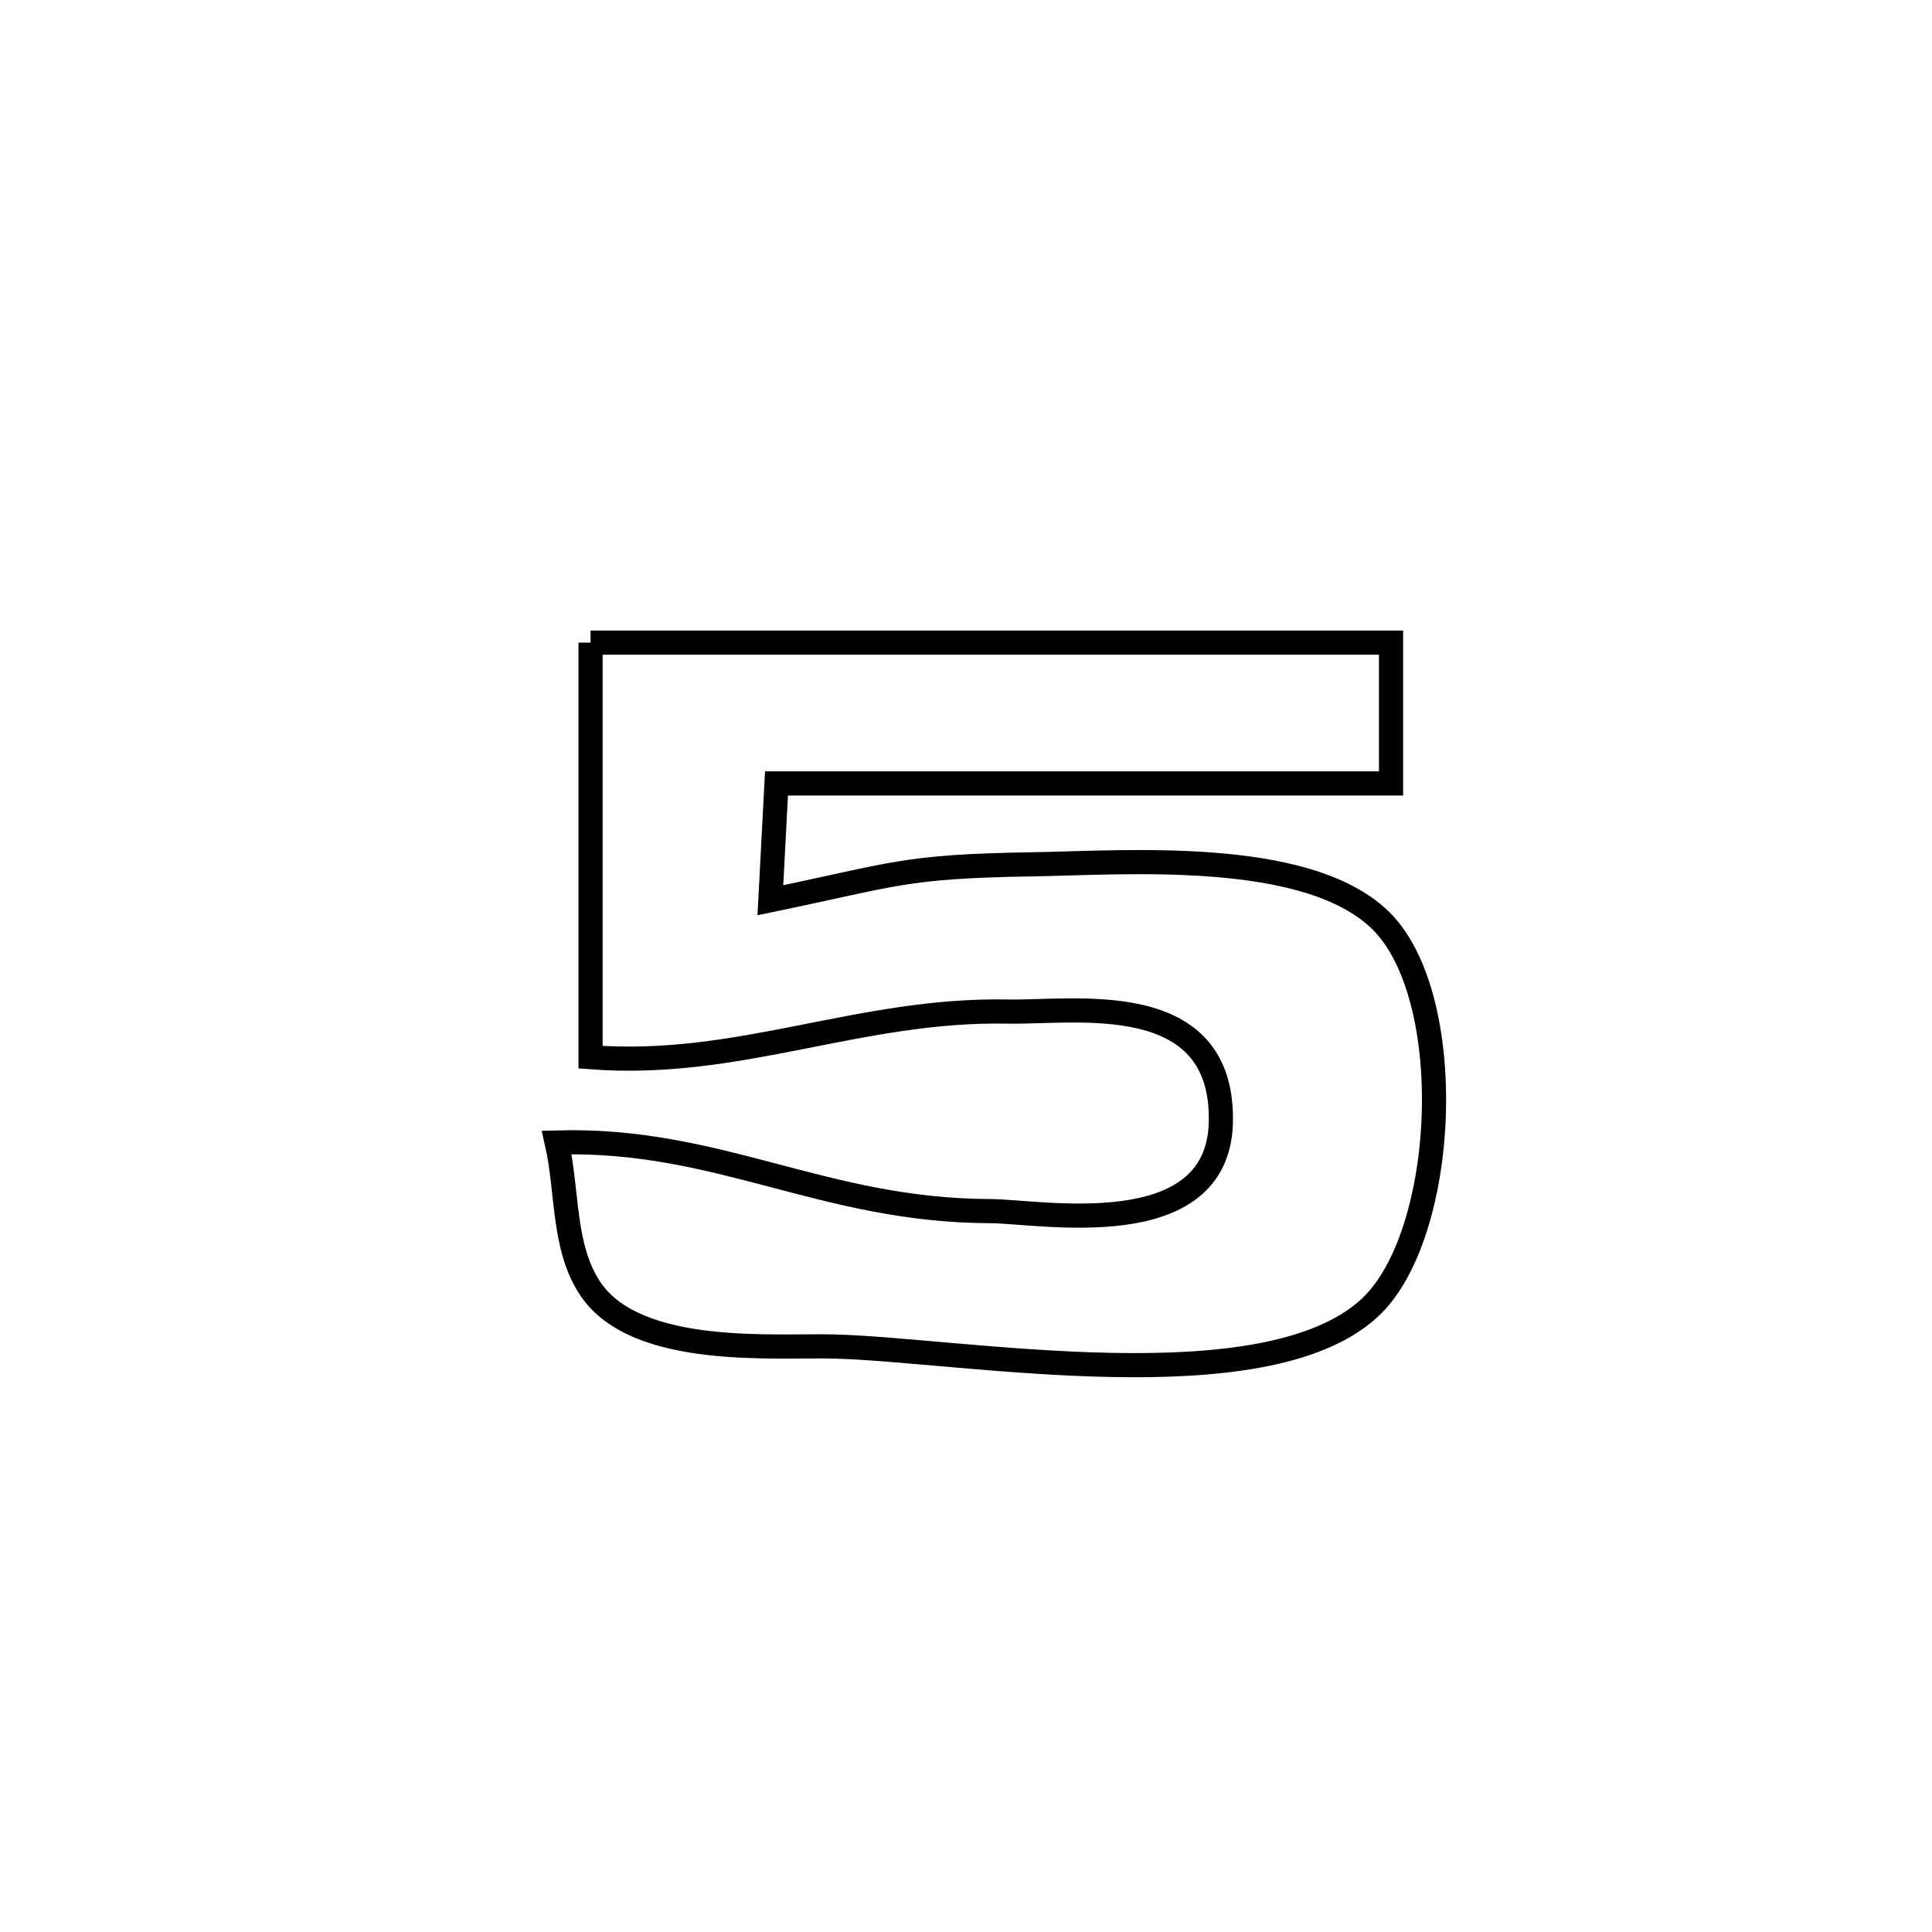 <svg xmlns="http://www.w3.org/2000/svg" viewBox="0.0 0.0 24.0 24.0" height="200px" width="200px"><path fill="none" stroke="black" stroke-width=".3" stroke-opacity="1.0"  filling="0" d="M7.336 7.983 L7.336 7.983 C8.993 7.983 10.651 7.983 12.308 7.983 C13.965 7.983 15.623 7.983 17.28 7.983 L17.28 7.983 C17.28 8.566 17.28 9.149 17.28 9.732 L17.28 9.732 C16.007 9.732 14.735 9.732 13.463 9.732 C12.19 9.732 10.918 9.732 9.646 9.732 L9.646 9.732 C9.621 10.216 9.596 10.699 9.57 11.183 L9.57 11.183 C11.14 10.858 11.223 10.763 12.818 10.737 C13.96 10.719 16.211 10.536 17.139 11.423 C18.121 12.362 17.992 15.353 17.008 16.253 C15.698 17.449 11.986 16.773 10.373 16.727 C9.654 16.706 7.911 16.87 7.334 16.01 C6.987 15.494 7.055 14.798 6.916 14.192 L6.916 14.192 C8.934 14.135 10.217 15.039 12.302 15.045 C12.918 15.047 15.135 15.474 15.166 13.936 C15.199 12.263 13.342 12.583 12.524 12.566 C10.67 12.529 9.185 13.275 7.336 13.133 L7.336 13.133 C7.336 11.416 7.336 9.699 7.336 7.983 L7.336 7.983"></path></svg>